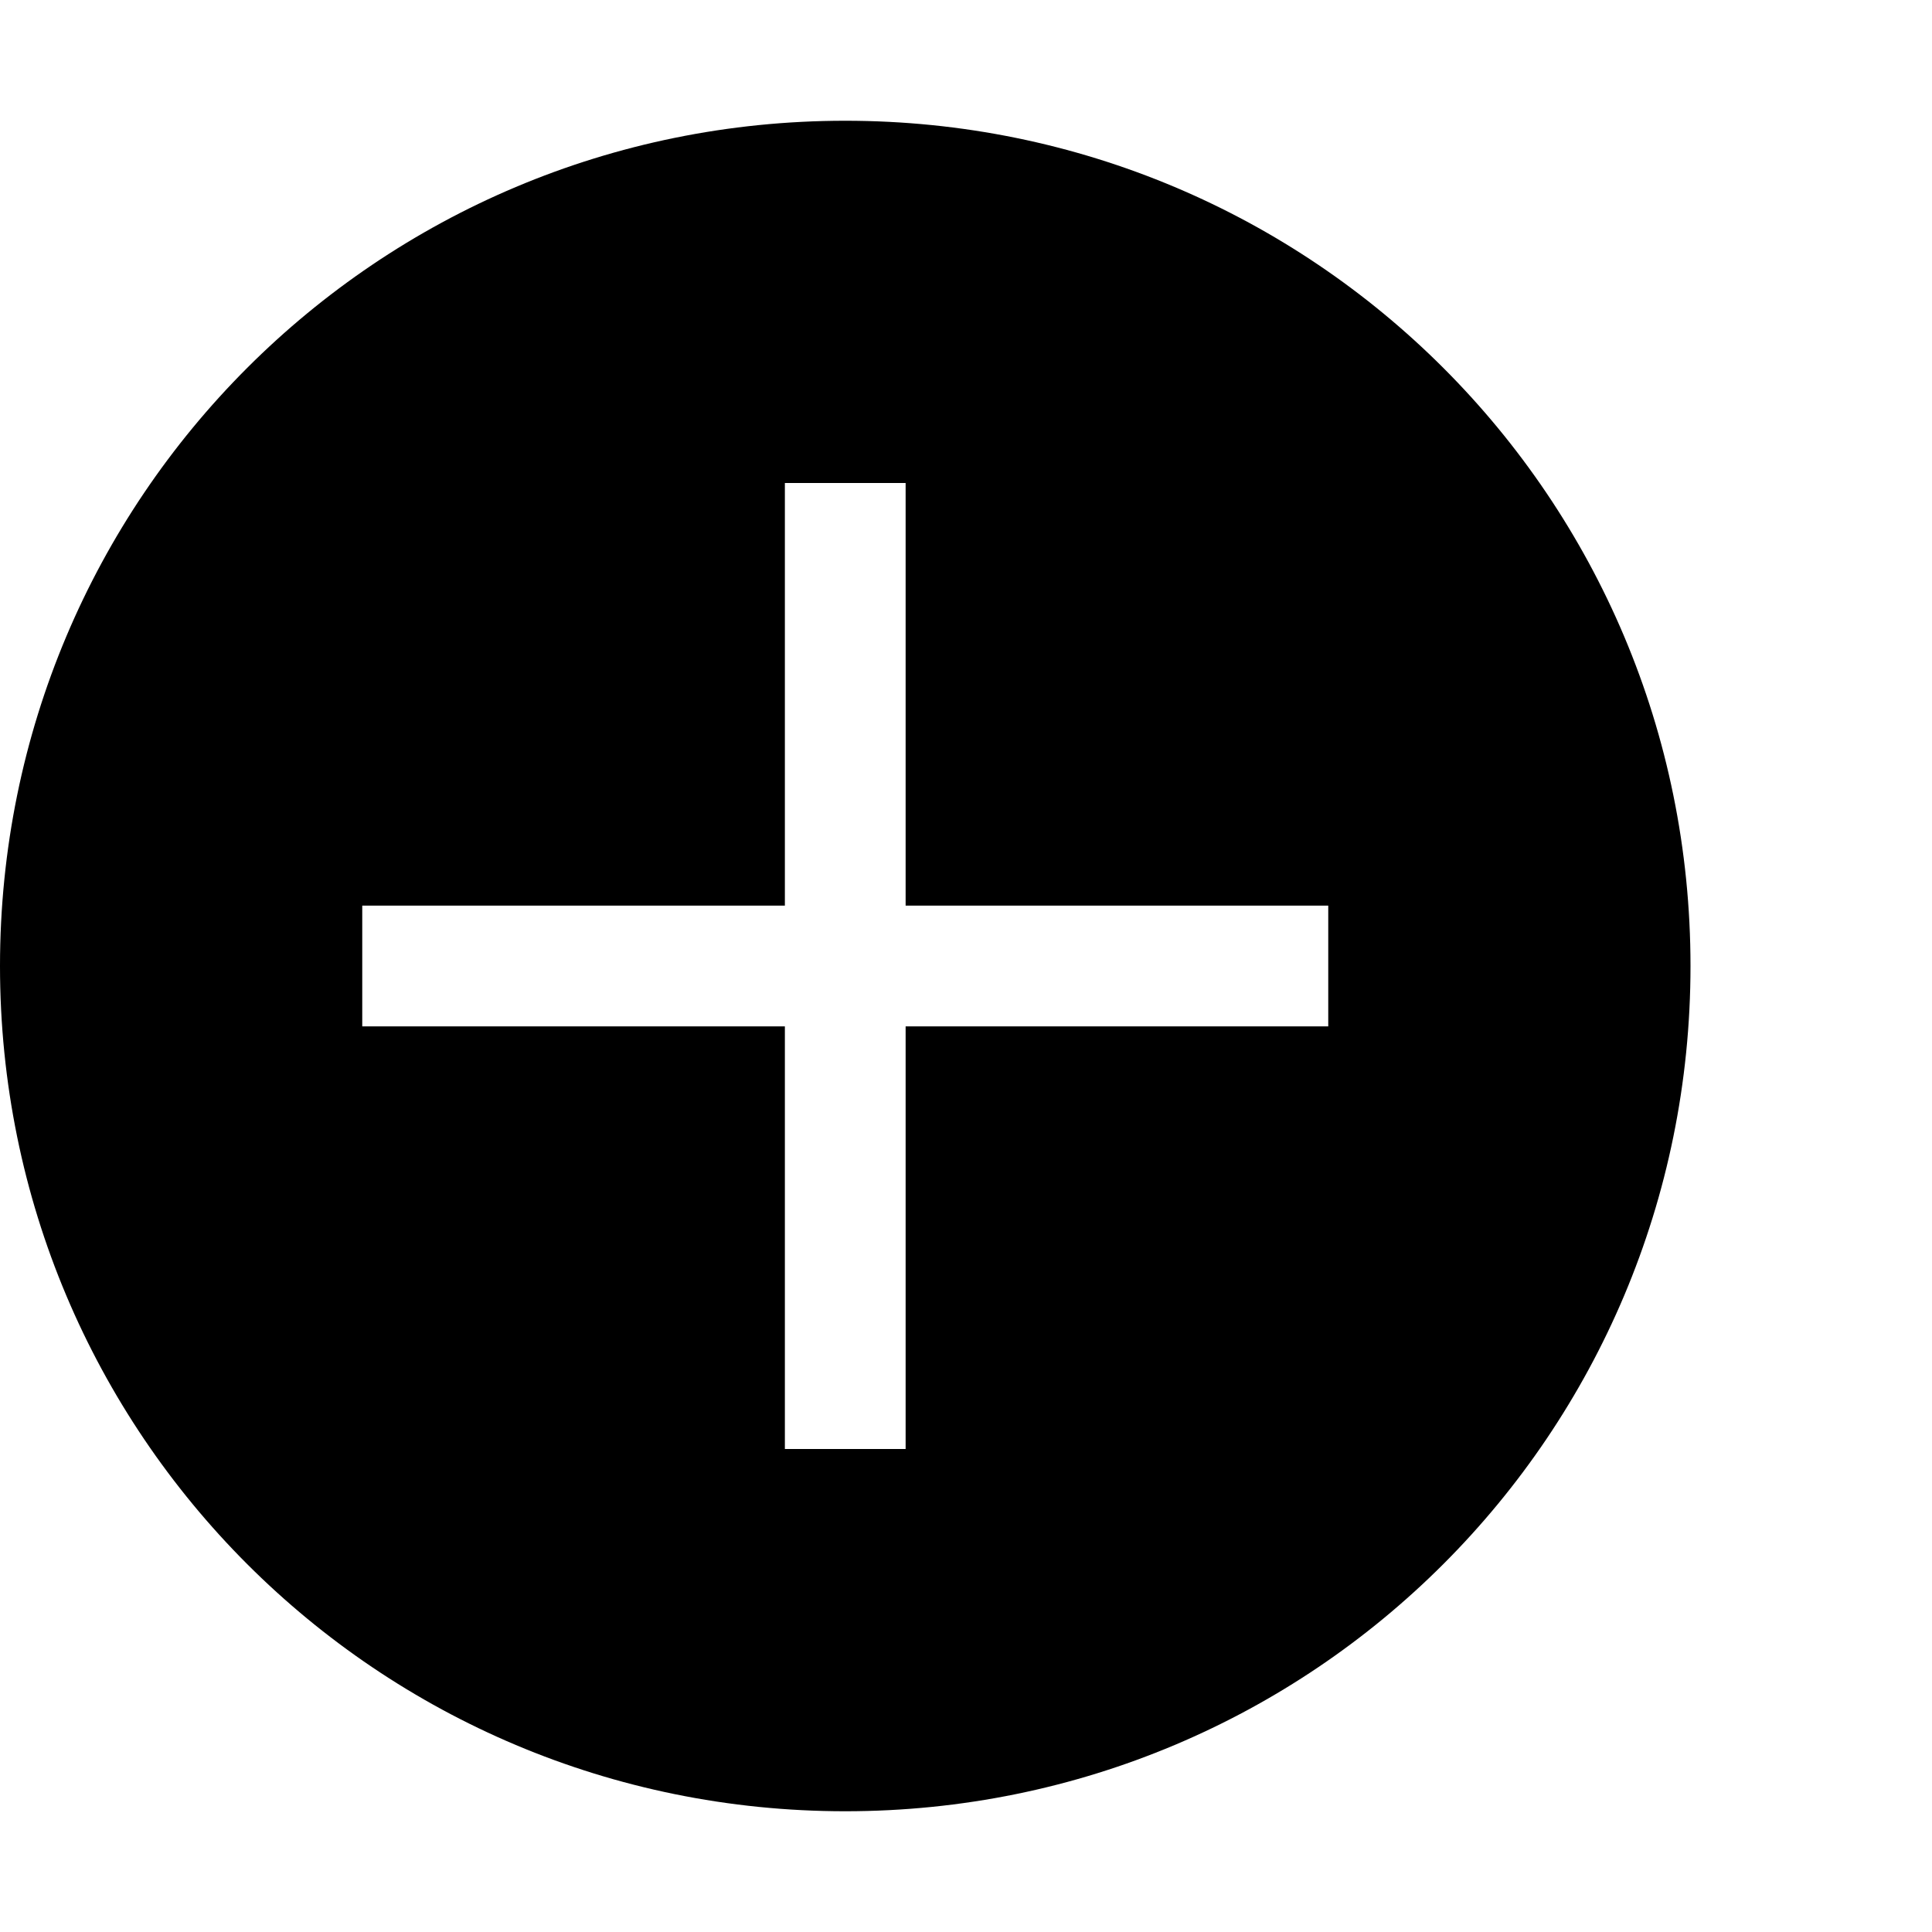 ﻿<?xml version="1.0" standalone="no"?>
<svg width="64" height="64" viewBox="0 0 512 384" version="1.1" xmlns="http://www.w3.org/2000/svg">
  <path d="M224 416c124 0 224 -100 224 -224s-100 -224 -224 -224s-224 100 -224 224s100 224 224 224zM352 176v32h-112v112h-32v-112h-112v-32h112v-112h32v112h112z" transform="matrix(1,0,0,-1,0,384)"/>
</svg>